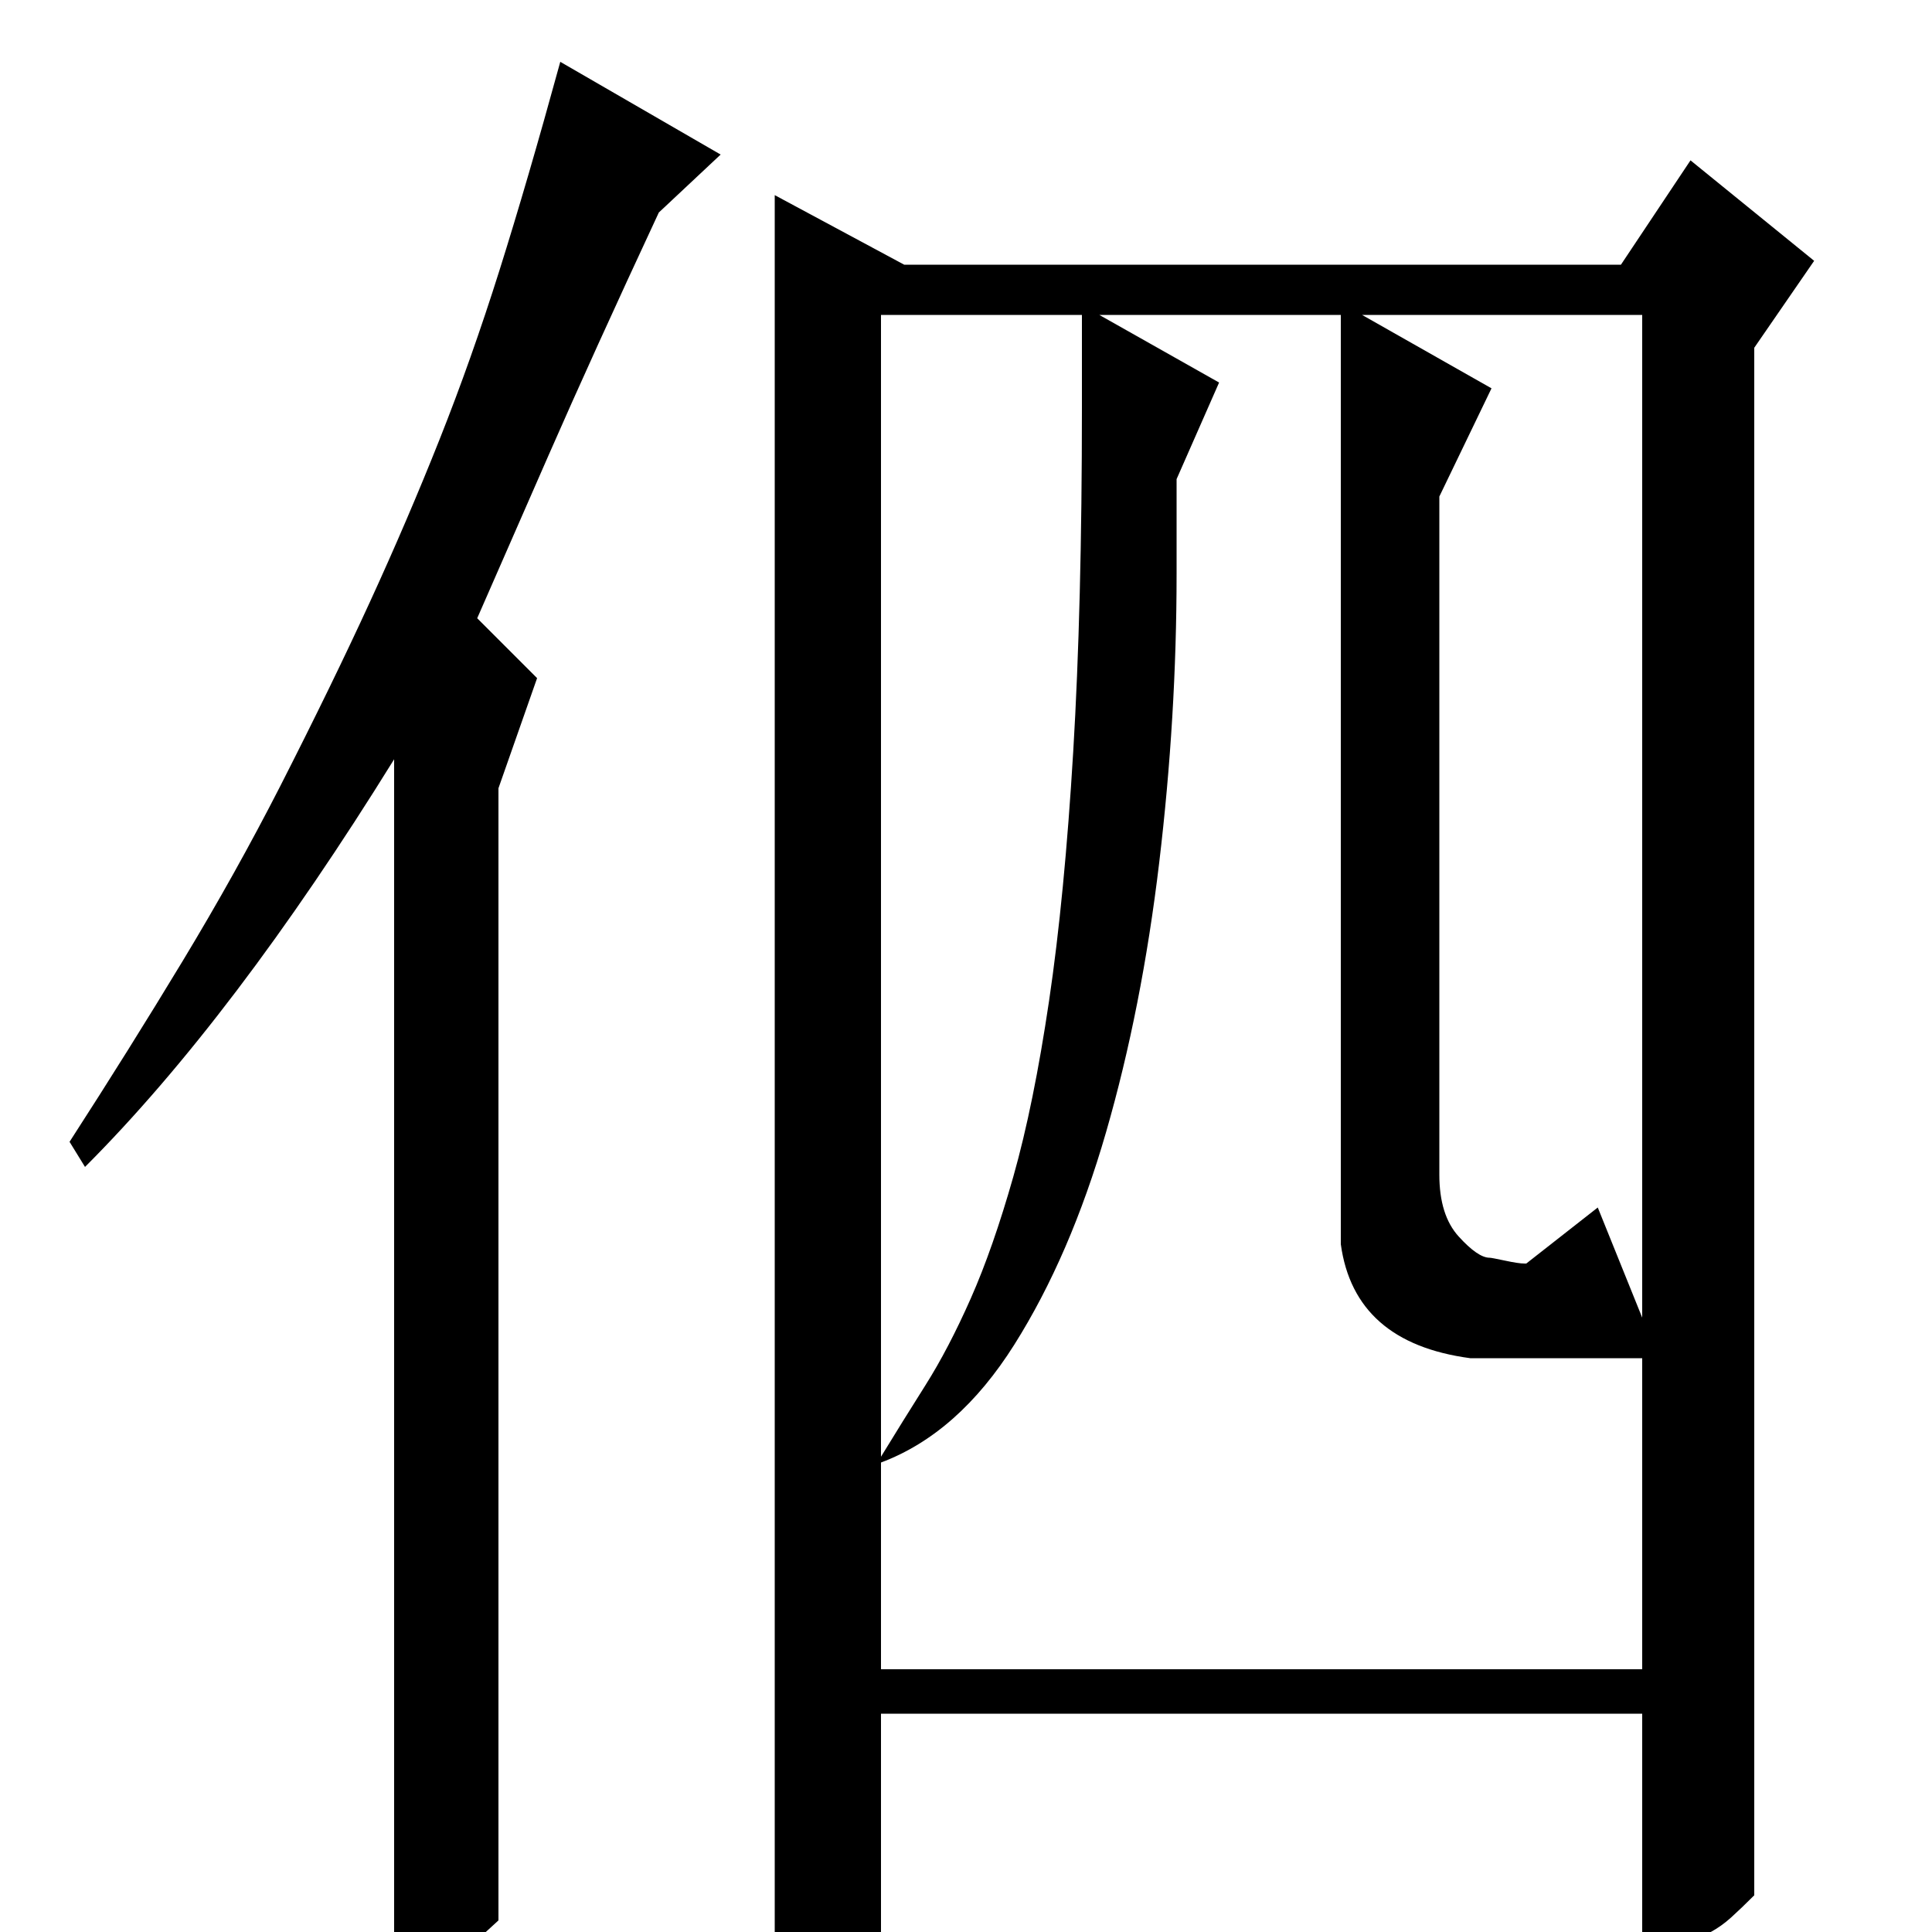 <?xml version="1.0" standalone="no"?>
<!DOCTYPE svg PUBLIC "-//W3C//DTD SVG 1.1//EN" "http://www.w3.org/Graphics/SVG/1.1/DTD/svg11.dtd" >
<svg xmlns="http://www.w3.org/2000/svg" xmlns:xlink="http://www.w3.org/1999/xlink" version="1.1" viewBox="0 -200 1000 1000">
  <g transform="matrix(1 0 0 -1 0 800)">
   <path fill="currentColor"
d="M850 837v-519l-23 57l-37 -29h-1q-3 0 -10 1.5t-8 1.5q-6 0 -16 11t-10 32v351l27 56l-67 38h145zM908 820l31 45l-64 52l-36 -54h-371l-67 36v-928q16 4 30 12t25 16v114h394v-126q13 4 21.5 7t14 6t10.5 7.5t12 11.5v801zM456 243q40 15 69 61t47.5 110t27.5 139.5
t9 149.5v49l22 50l-62 35h125v-481q7 -51 67 -59h89v-161h-394v107zM456 816v21h104v-48q0 -103 -4.5 -178t-12.5 -129t-18.5 -91t-22 -63t-23.5 -45t-23 -37v570zM258 6q-14 -13 -23 -20t-31 -15v636q-83 -134 -160 -211l-8 13q31 48 58.5 93.5t50.5 90.5q27 53 46.5 95.5
t36 84t31 87.5t31.5 108l83 -48l-32 -30q-34 -73 -57 -125.5t-37 -84.5l31 -31l-20 -57v-586z" />
  </g>

</svg>
